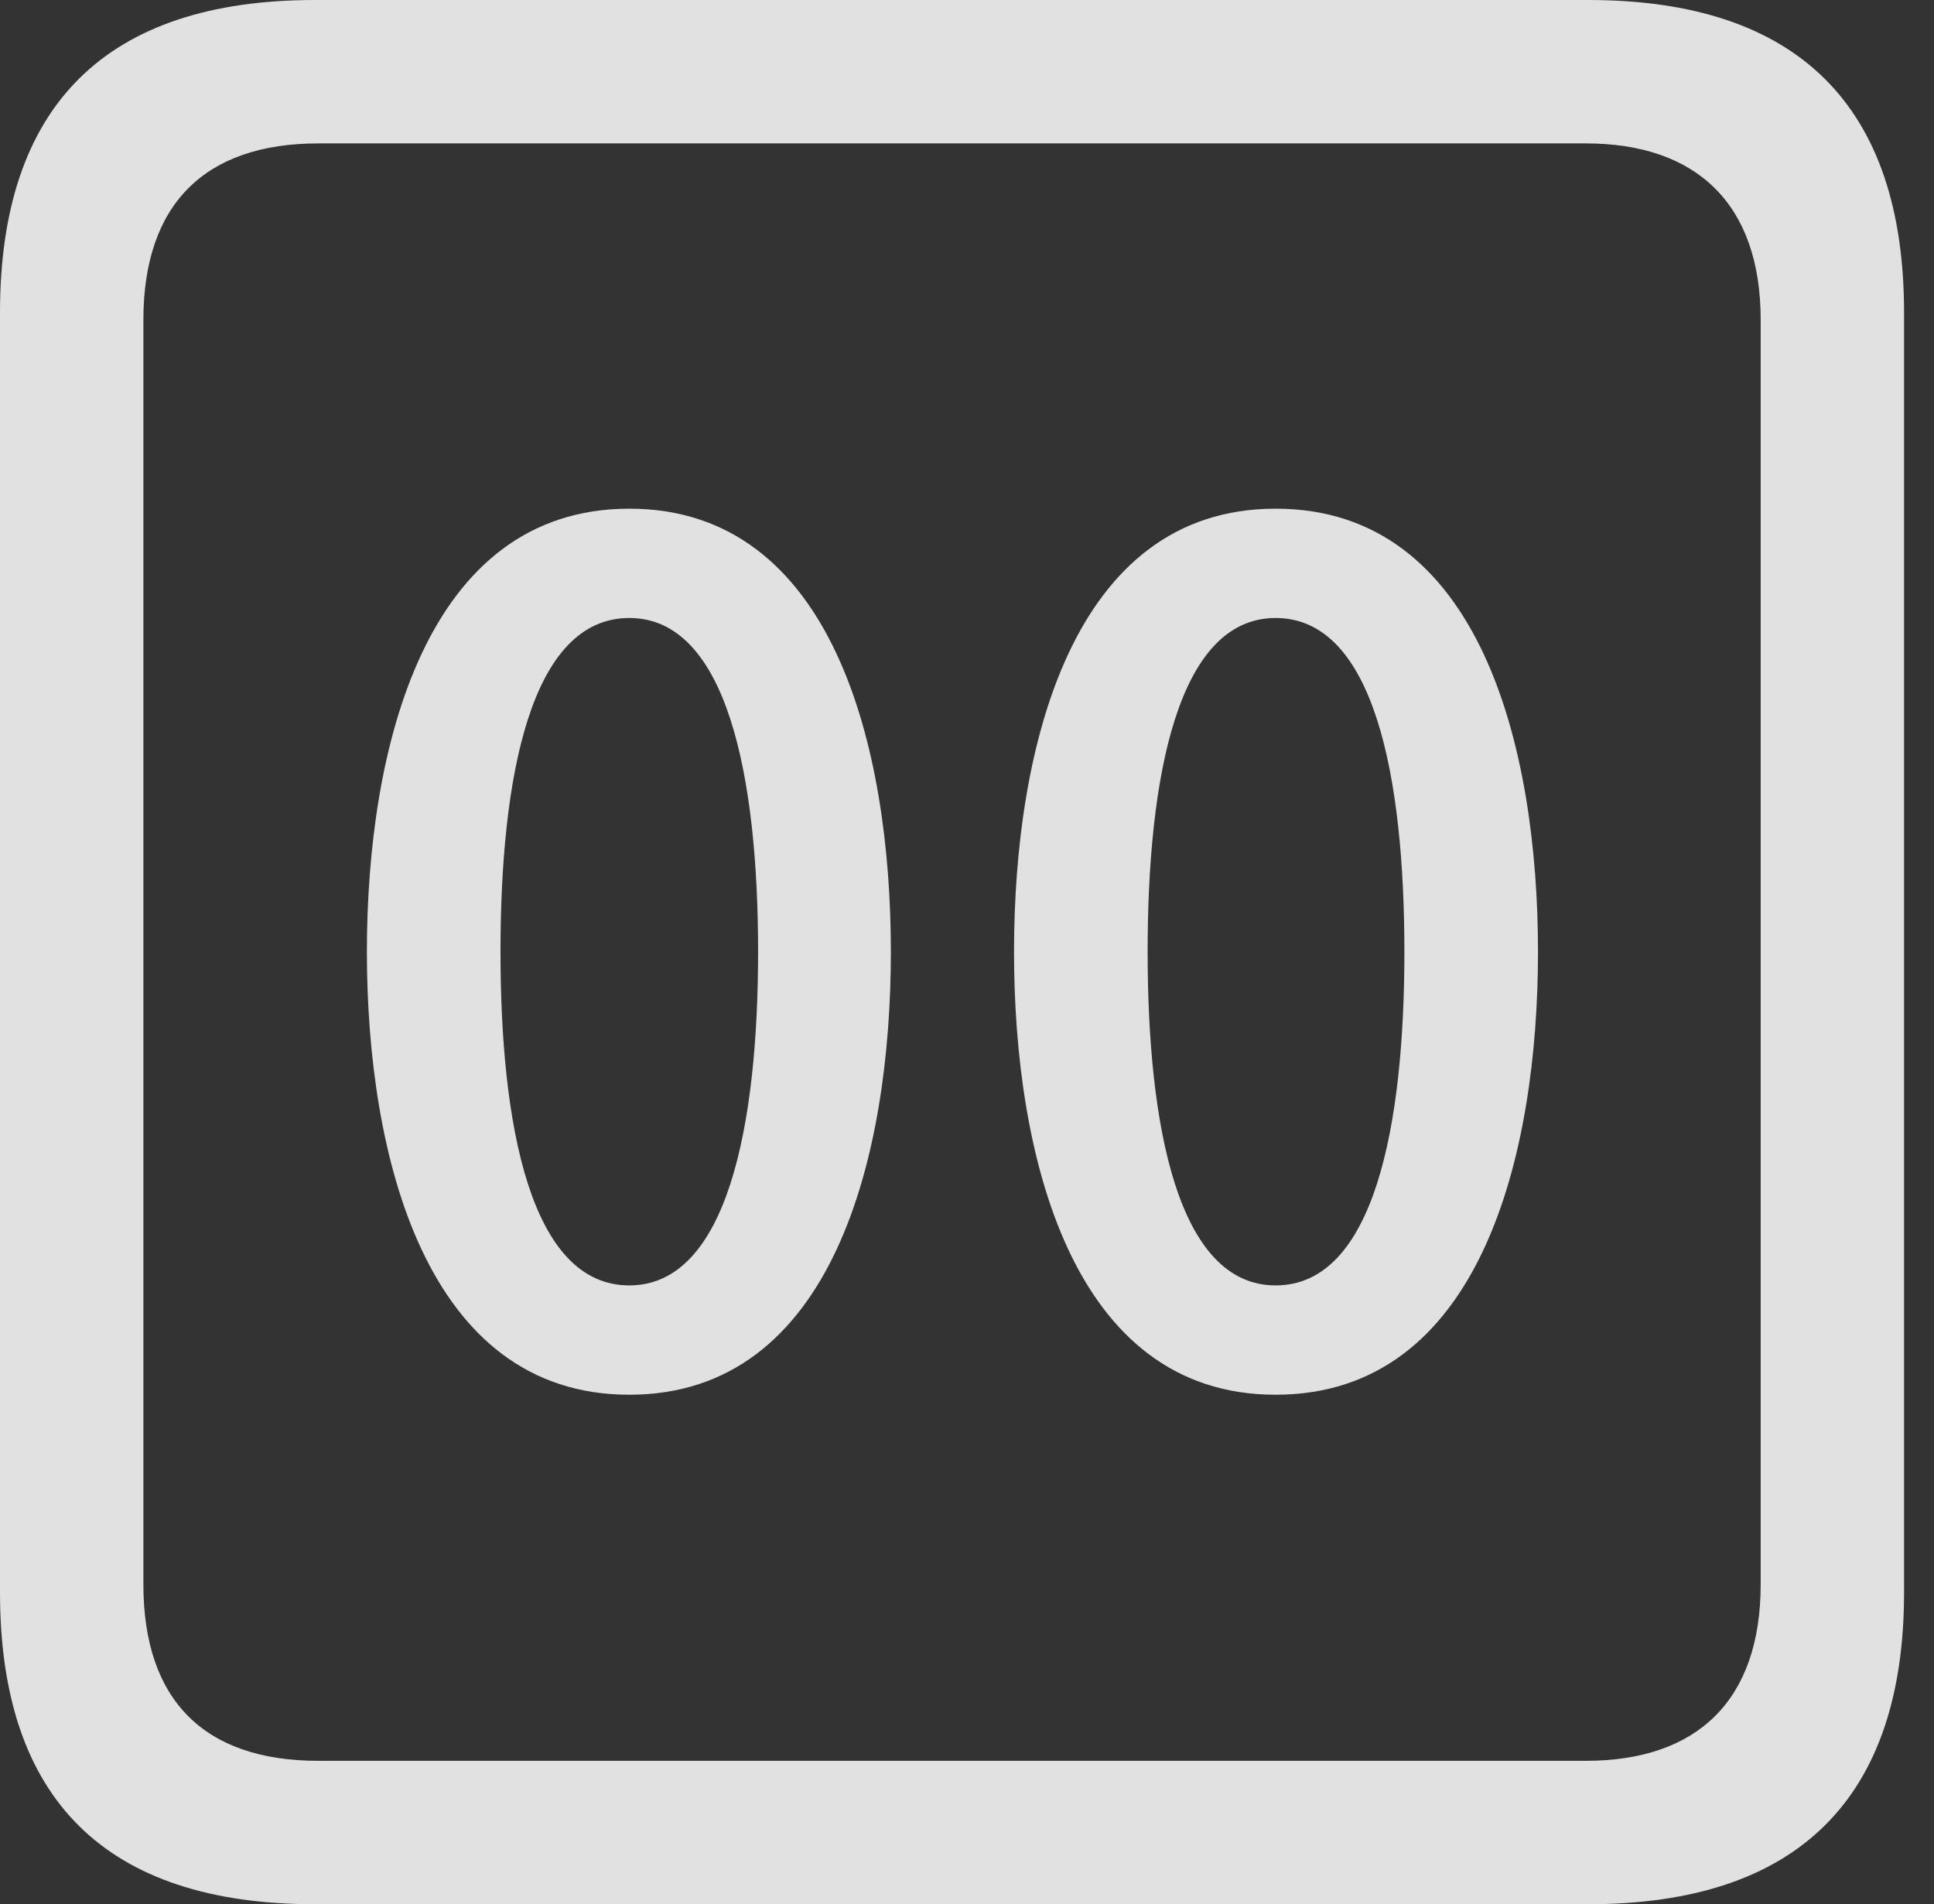 <?xml version="1.0" encoding="UTF-8"?>
<!--Generator: Apple Native CoreSVG 341-->
<!DOCTYPE svg
PUBLIC "-//W3C//DTD SVG 1.1//EN"
       "http://www.w3.org/Graphics/SVG/1.1/DTD/svg11.dtd">
<svg version="1.1" xmlns="http://www.w3.org/2000/svg" xmlns:xlink="http://www.w3.org/1999/xlink" viewBox="0 0 23.32 22.959">
 <rect x="0" y="0" width="23.32" height="22.959" fill="#333333" stroke="none"/>
 <g>
  <rect height="22.959" opacity="0" width="23.32" x="0" y="0"/>
  <path d="M3.799 22.959L19.15 22.959C21.68 22.959 22.959 21.68 22.959 19.199L22.959 3.77C22.959 1.279 21.68 0 19.15 0L3.799 0C1.279 0 0 1.27 0 3.77L0 19.199C0 21.699 1.279 22.959 3.799 22.959ZM3.838 21.23C2.471 21.23 1.729 20.508 1.729 19.102L1.729 3.857C1.729 2.461 2.471 1.729 3.838 1.729L19.121 1.729C20.459 1.729 21.23 2.461 21.23 3.857L21.23 19.102C21.23 20.508 20.459 21.23 19.121 21.23Z" fill="white" fill-opacity="0.85"/>
  <path d="M7.588 16.816C10.049 16.816 10.742 13.926 10.742 11.475C10.742 9.023 10.049 6.133 7.588 6.133C5.127 6.133 4.424 9.023 4.424 11.475C4.424 13.926 5.127 16.816 7.588 16.816ZM7.588 15.498C6.396 15.498 6.035 13.565 6.035 11.475C6.035 9.375 6.396 7.451 7.588 7.451C8.77 7.451 9.141 9.375 9.141 11.475C9.141 13.565 8.77 15.498 7.588 15.498ZM15.381 16.816C17.852 16.816 18.545 13.926 18.545 11.475C18.545 9.023 17.852 6.133 15.381 6.133C12.92 6.133 12.227 9.023 12.227 11.475C12.227 13.926 12.92 16.816 15.381 16.816ZM15.381 15.498C14.199 15.498 13.838 13.565 13.838 11.475C13.838 9.375 14.199 7.451 15.381 7.451C16.572 7.451 16.934 9.375 16.934 11.475C16.934 13.565 16.572 15.498 15.381 15.498Z" fill="white" fill-opacity="0.85"/>
 </g>
</svg>
